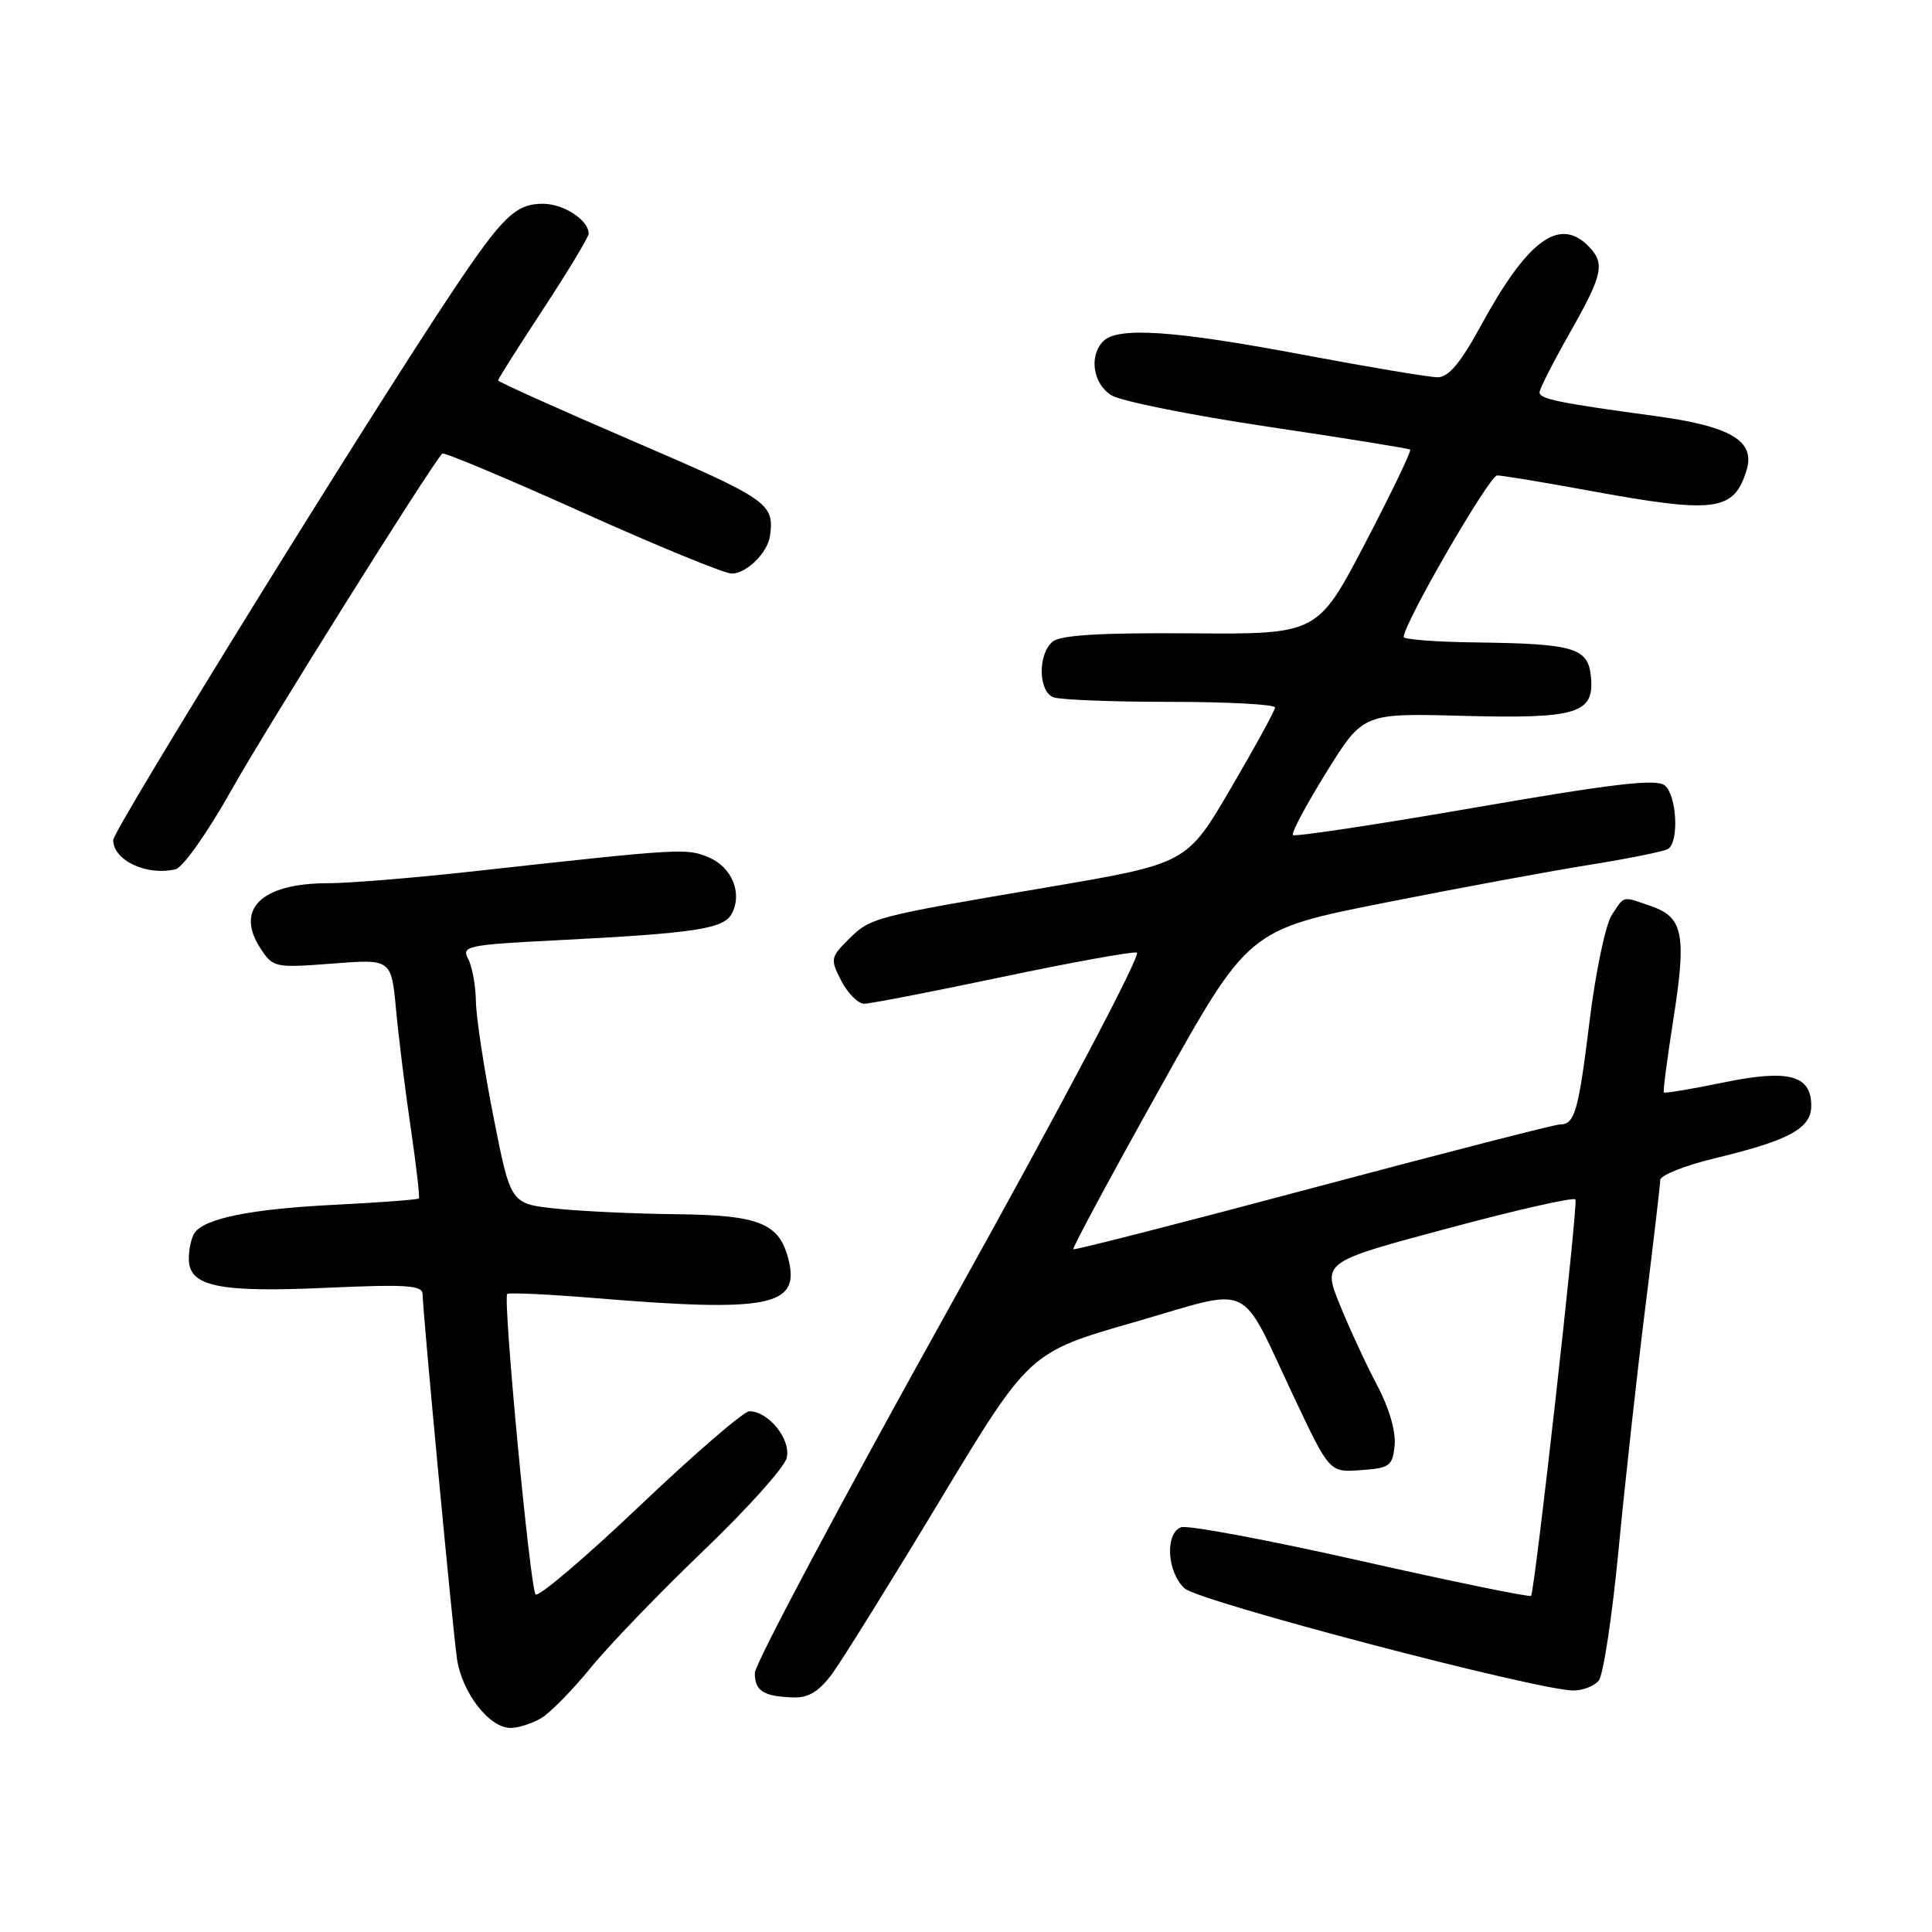 <?xml version="1.0" encoding="UTF-8" standalone="no"?>
<!DOCTYPE svg PUBLIC "-//W3C//DTD SVG 1.1//EN" "http://www.w3.org/Graphics/SVG/1.1/DTD/svg11.dtd" >
<svg xmlns="http://www.w3.org/2000/svg" xmlns:xlink="http://www.w3.org/1999/xlink" version="1.1" viewBox="0 0 256 256">
 <g >
 <path fill="currentColor"
d=" M 71.64 227.71 C 72.81 227.05 75.79 224.03 78.26 221.00 C 80.73 217.97 87.45 211.00 93.19 205.50 C 98.94 200.00 103.91 194.47 104.23 193.21 C 104.87 190.78 101.86 187.00 99.29 187.00 C 98.55 187.00 92.03 192.63 84.79 199.51 C 77.55 206.40 71.33 211.68 70.97 211.26 C 70.23 210.41 66.61 172.06 67.21 171.46 C 67.42 171.25 72.75 171.50 79.05 172.02 C 101.71 173.89 105.94 173.08 104.53 167.11 C 103.35 162.09 100.75 161.01 89.64 160.89 C 84.06 160.83 76.84 160.49 73.58 160.14 C 67.66 159.50 67.66 159.50 65.39 148.00 C 64.14 141.68 63.09 134.78 63.06 132.68 C 63.03 130.59 62.56 128.05 62.03 127.05 C 61.12 125.36 61.90 125.19 73.78 124.59 C 92.17 123.65 95.88 123.09 96.96 121.07 C 98.41 118.36 96.99 114.90 93.90 113.60 C 90.97 112.37 90.37 112.40 62.50 115.48 C 54.80 116.33 46.25 117.03 43.50 117.03 C 34.64 117.03 31.10 120.45 34.53 125.69 C 36.18 128.21 36.44 128.26 44.04 127.68 C 51.85 127.07 51.85 127.07 52.48 133.79 C 52.82 137.48 53.70 144.55 54.43 149.50 C 55.16 154.45 55.64 158.63 55.50 158.80 C 55.35 158.96 50.34 159.34 44.37 159.64 C 33.24 160.19 27.07 161.44 25.77 163.39 C 25.36 164.00 25.02 165.52 25.02 166.77 C 24.99 170.46 28.90 171.29 43.25 170.64 C 53.95 170.16 56.00 170.30 56.00 171.51 C 56.00 173.63 59.88 214.80 60.53 219.65 C 61.15 224.23 64.84 229.02 67.70 228.96 C 68.69 228.95 70.46 228.38 71.64 227.71 Z  M 110.29 221.75 C 111.60 219.96 118.01 209.66 124.53 198.84 C 136.39 179.19 136.39 179.19 150.24 175.21 C 166.41 170.56 164.02 169.43 171.54 185.30 C 176.18 195.11 176.18 195.11 180.34 194.80 C 184.16 194.53 184.52 194.25 184.80 191.49 C 184.97 189.67 184.05 186.51 182.49 183.58 C 181.06 180.88 178.84 176.10 177.56 172.95 C 175.23 167.21 175.23 167.21 191.86 162.76 C 201.01 160.30 208.62 158.58 208.76 158.94 C 209.10 159.77 203.36 210.97 202.87 211.46 C 202.67 211.66 192.48 209.57 180.24 206.81 C 168.00 204.05 157.31 202.05 156.49 202.37 C 154.34 203.19 154.64 208.37 156.97 210.47 C 158.90 212.22 203.77 224.00 208.50 224.00 C 209.74 224.00 211.25 223.41 211.84 222.69 C 212.44 221.97 213.62 214.20 214.46 205.44 C 215.30 196.67 216.88 182.30 217.98 173.50 C 219.08 164.70 219.98 156.99 219.99 156.36 C 219.99 155.73 223.26 154.43 227.25 153.47 C 237.13 151.09 240.00 149.52 240.00 146.51 C 240.00 142.44 236.99 141.65 228.29 143.45 C 224.11 144.31 220.59 144.90 220.47 144.76 C 220.34 144.62 220.91 140.31 221.71 135.18 C 223.49 123.91 223.05 121.56 218.86 120.10 C 214.87 118.71 215.30 118.62 213.56 121.26 C 212.75 122.51 211.43 128.78 210.64 135.19 C 209.14 147.37 208.67 149.00 206.67 149.00 C 206.01 149.00 191.30 152.78 173.98 157.40 C 156.67 162.02 142.37 165.68 142.22 165.53 C 142.06 165.38 147.22 155.80 153.68 144.23 C 165.42 123.20 165.42 123.20 183.46 119.62 C 193.38 117.65 205.67 115.38 210.77 114.57 C 215.87 113.75 220.49 112.82 221.02 112.49 C 222.51 111.57 222.19 105.40 220.59 104.07 C 219.49 103.17 213.86 103.82 195.48 107.00 C 182.44 109.26 171.57 110.90 171.32 110.65 C 171.07 110.40 173.06 106.67 175.74 102.35 C 180.61 94.50 180.61 94.50 193.68 94.85 C 208.97 95.26 211.28 94.57 210.81 89.69 C 210.43 85.81 208.65 85.29 195.25 85.12 C 190.16 85.05 186.00 84.73 186.00 84.40 C 186.00 82.61 197.35 63.00 198.38 63.00 C 199.06 63.00 204.51 63.90 210.50 65.00 C 227.31 68.09 229.75 67.77 231.43 62.30 C 232.61 58.43 229.35 56.49 219.43 55.14 C 206.47 53.38 204.00 52.87 204.00 51.98 C 204.00 51.54 205.80 48.00 208.00 44.12 C 212.43 36.31 212.73 34.87 210.43 32.57 C 206.58 28.72 202.37 31.86 196.20 43.20 C 193.54 48.08 191.94 49.99 190.50 49.99 C 189.40 49.99 181.36 48.64 172.62 47.00 C 155.63 43.79 148.12 43.28 146.20 45.20 C 144.27 47.13 144.81 50.83 147.25 52.37 C 148.49 53.15 157.82 55.02 168.00 56.54 C 178.18 58.05 186.66 59.42 186.85 59.58 C 187.05 59.74 184.37 65.31 180.90 71.96 C 174.58 84.05 174.58 84.05 157.77 83.92 C 145.80 83.83 140.53 84.15 139.48 85.02 C 137.50 86.66 137.57 91.62 139.58 92.39 C 140.45 92.73 147.43 93.00 155.08 93.00 C 162.74 93.00 168.98 93.34 168.95 93.75 C 168.93 94.16 166.29 98.99 163.08 104.47 C 157.25 114.43 157.25 114.43 138.79 117.57 C 115.60 121.50 115.34 121.57 112.38 124.53 C 110.05 126.86 110.01 127.11 111.49 129.99 C 112.35 131.64 113.71 133.00 114.51 133.00 C 115.30 133.00 123.50 131.41 132.71 129.47 C 141.92 127.53 149.99 126.07 150.64 126.22 C 151.30 126.38 140.56 146.72 125.93 173.00 C 111.69 198.57 100.03 220.47 100.02 221.67 C 100.00 224.07 101.17 224.80 105.20 224.92 C 107.14 224.98 108.57 224.09 110.29 221.75 Z  M 30.70 104.63 C 35.20 96.62 56.96 61.87 58.60 60.10 C 58.80 59.88 67.12 63.37 77.09 67.85 C 87.05 72.33 95.99 76.00 96.95 76.00 C 98.92 76.00 101.72 73.25 102.03 71.00 C 102.62 66.72 101.83 66.17 84.00 58.50 C 74.10 54.24 66.00 50.60 66.00 50.41 C 66.00 50.21 68.70 45.94 72.00 40.92 C 75.30 35.89 78.00 31.41 78.00 30.96 C 78.00 29.16 74.69 27.00 71.93 27.00 C 68.37 27.00 66.62 28.67 60.26 38.16 C 49.39 54.37 15.00 109.95 15.00 111.31 C 15.00 114.01 19.45 116.09 23.26 115.18 C 24.24 114.95 27.54 110.27 30.70 104.63 Z "/>
</g>
</svg>